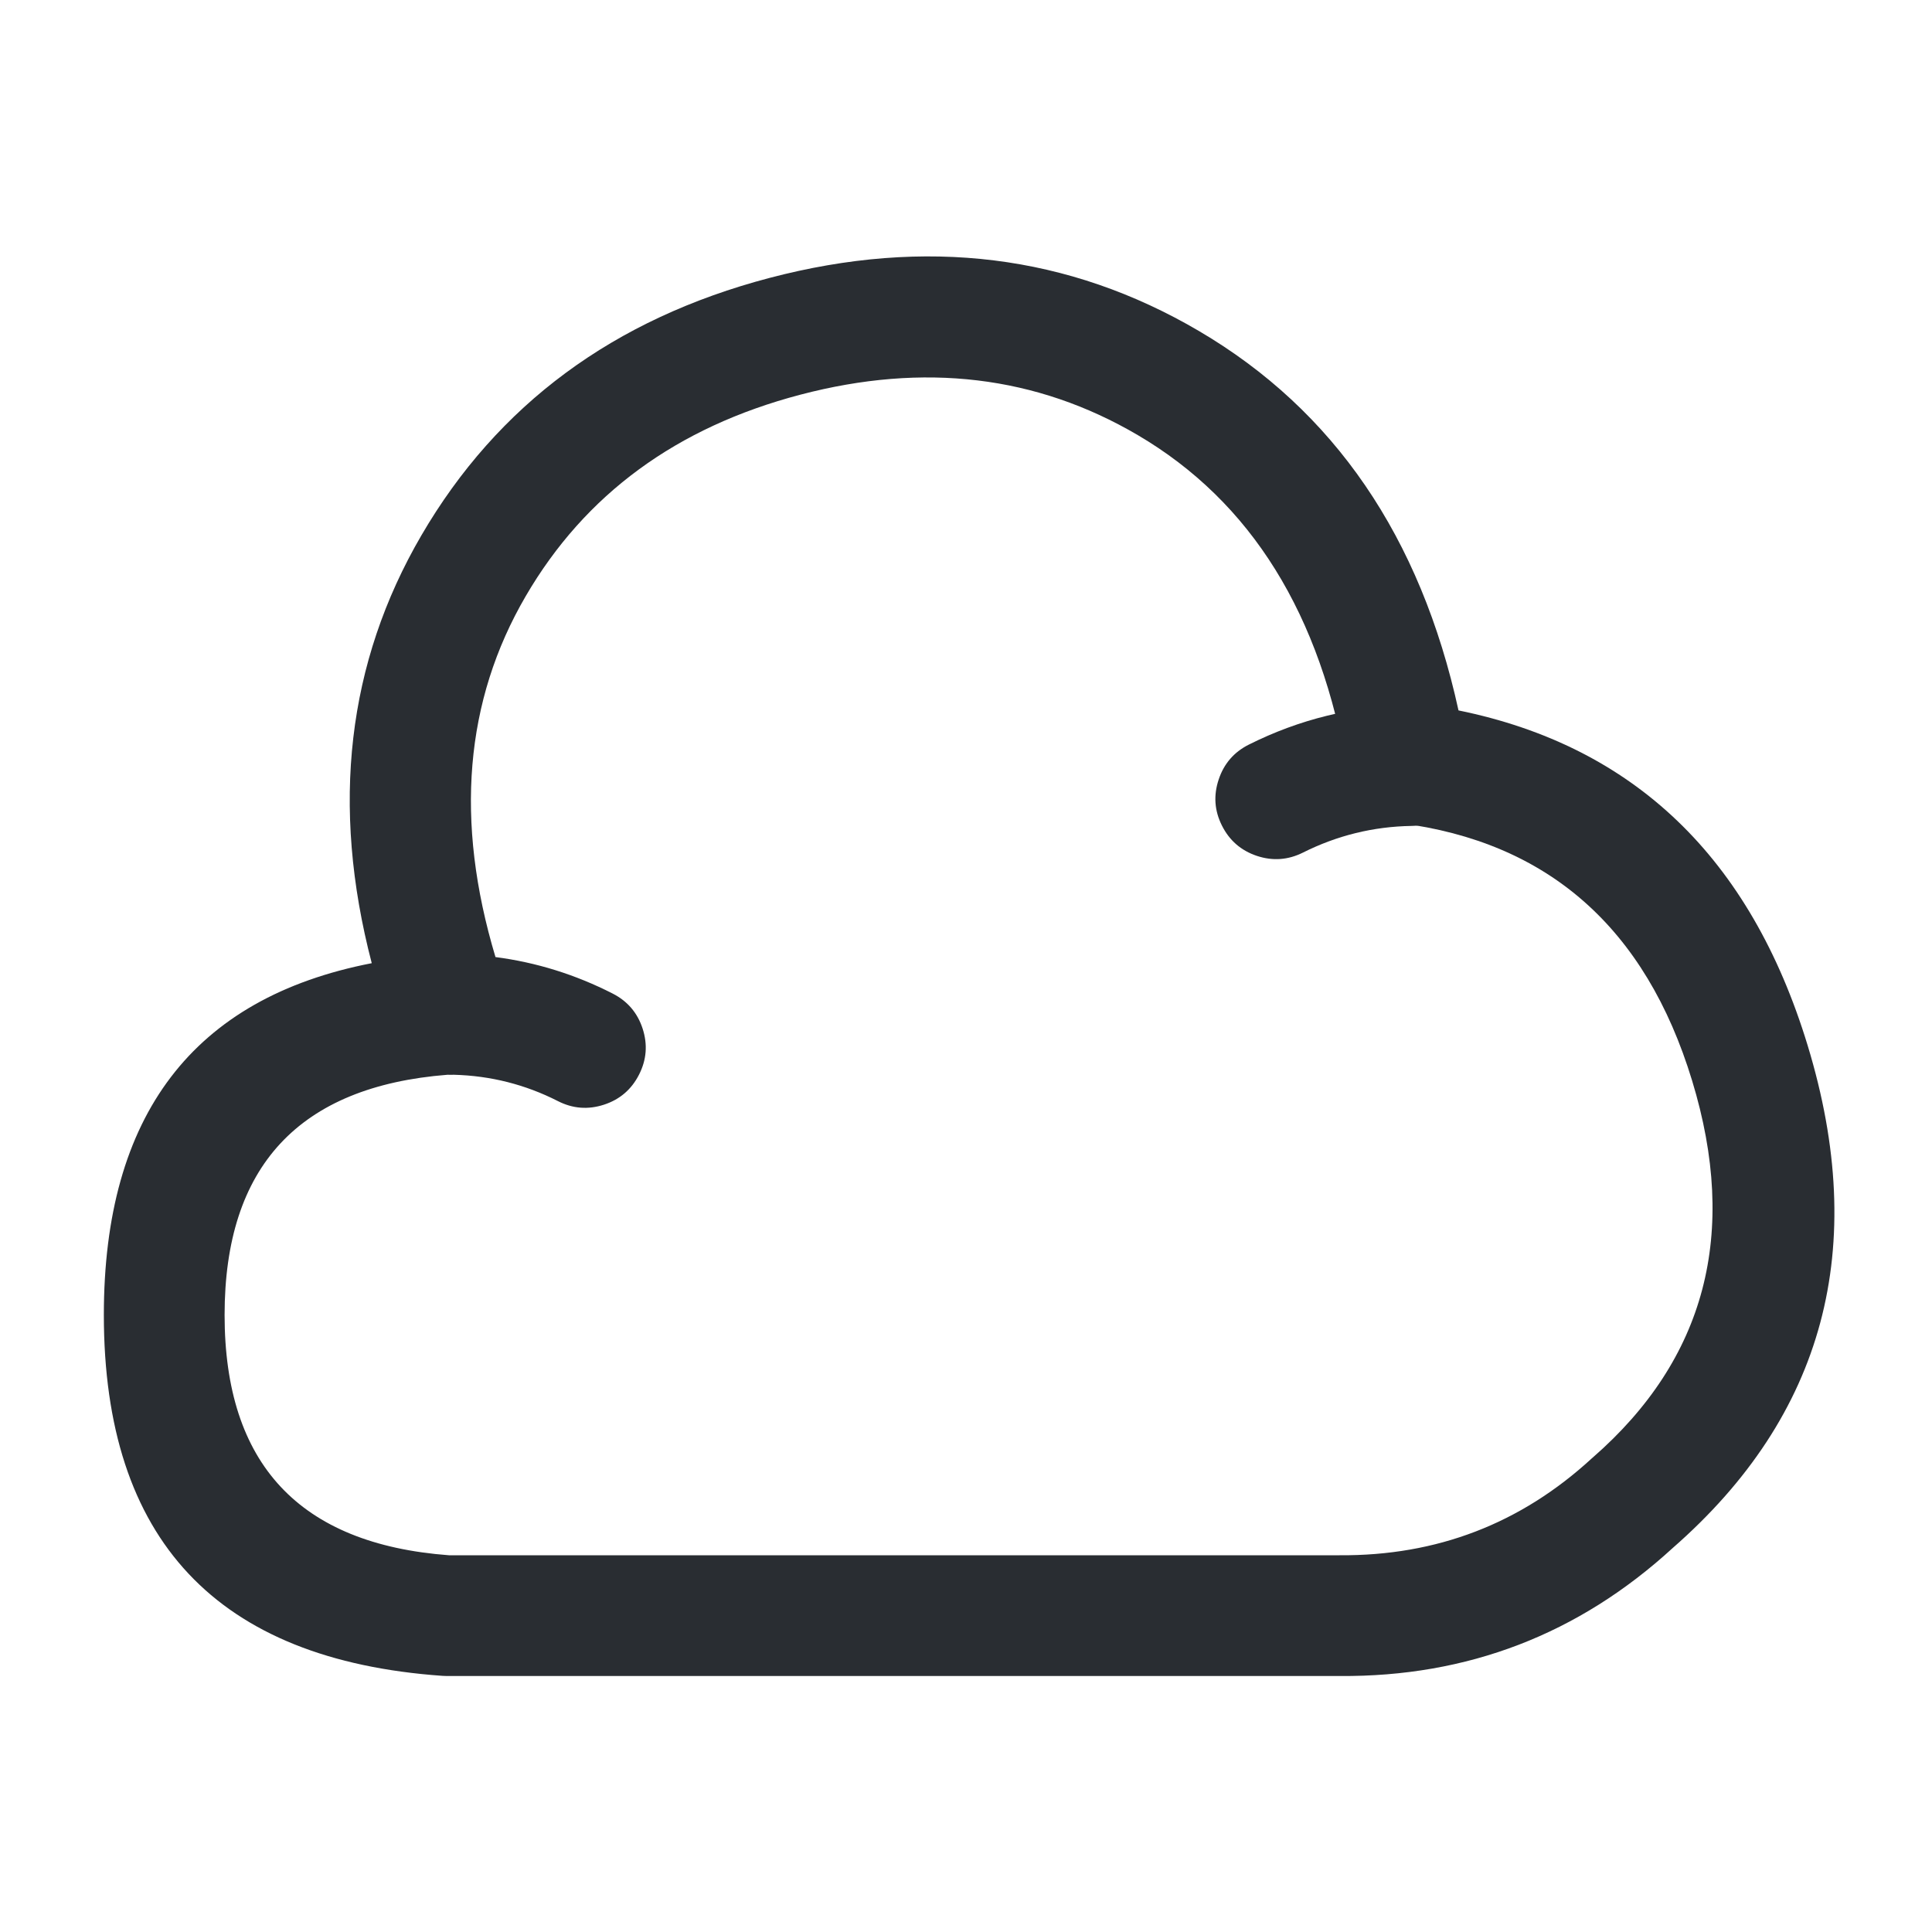<svg xmlns="http://www.w3.org/2000/svg" width="24" height="24" viewBox="0 0 24 24">
  <defs/>
  <path fill="#292D32" d="M4.618,11.965 Q3.851,9.024 5.235,6.65 Q6.654,4.216 9.561,3.452 Q12.469,2.688 14.894,4.112 Q17.41,5.59 18.118,8.825 Q21.39,9.492 22.455,12.986 Q23.605,16.759 20.78,19.229 Q19.025,20.838 16.64,20.82 L5.55,20.82 Q5.524,20.82 5.497,20.818 Q1.29,20.521 1.29,16.335 Q1.29,12.612 4.618,11.965 Z M6.93,13.678 Q6.323,13.369 5.637,13.351 Q5.599,13.353 5.56,13.351 Q2.79,13.568 2.79,16.335 Q2.79,19.111 5.577,19.32 L16.64,19.32 Q18.45,19.333 19.772,18.118 Q19.78,18.111 19.787,18.105 Q21.888,16.272 21.02,13.424 Q20.152,10.575 17.385,10.224 Q16.832,10.154 16.74,9.603 Q16.248,6.647 14.134,5.405 Q12.247,4.297 9.942,4.903 Q7.636,5.509 6.531,7.405 Q5.394,9.354 6.155,11.889 Q6.916,11.988 7.61,12.342 Q7.887,12.483 7.983,12.778 Q8.079,13.074 7.938,13.35 Q7.797,13.627 7.502,13.723 Q7.206,13.819 6.93,13.678 Z"/>
  <path fill="#292D32" d="M15.515,9.249 Q16.457,8.778 17.507,8.76 Q17.818,8.755 18.041,8.971 Q18.265,9.186 18.27,9.497 Q18.275,9.808 18.059,10.031 Q17.844,10.255 17.533,10.26 Q16.823,10.272 16.186,10.591 Q15.908,10.73 15.613,10.632 Q15.318,10.533 15.179,10.255 Q15.04,9.978 15.139,9.683 Q15.237,9.388 15.515,9.249 Z"/>
</svg>

